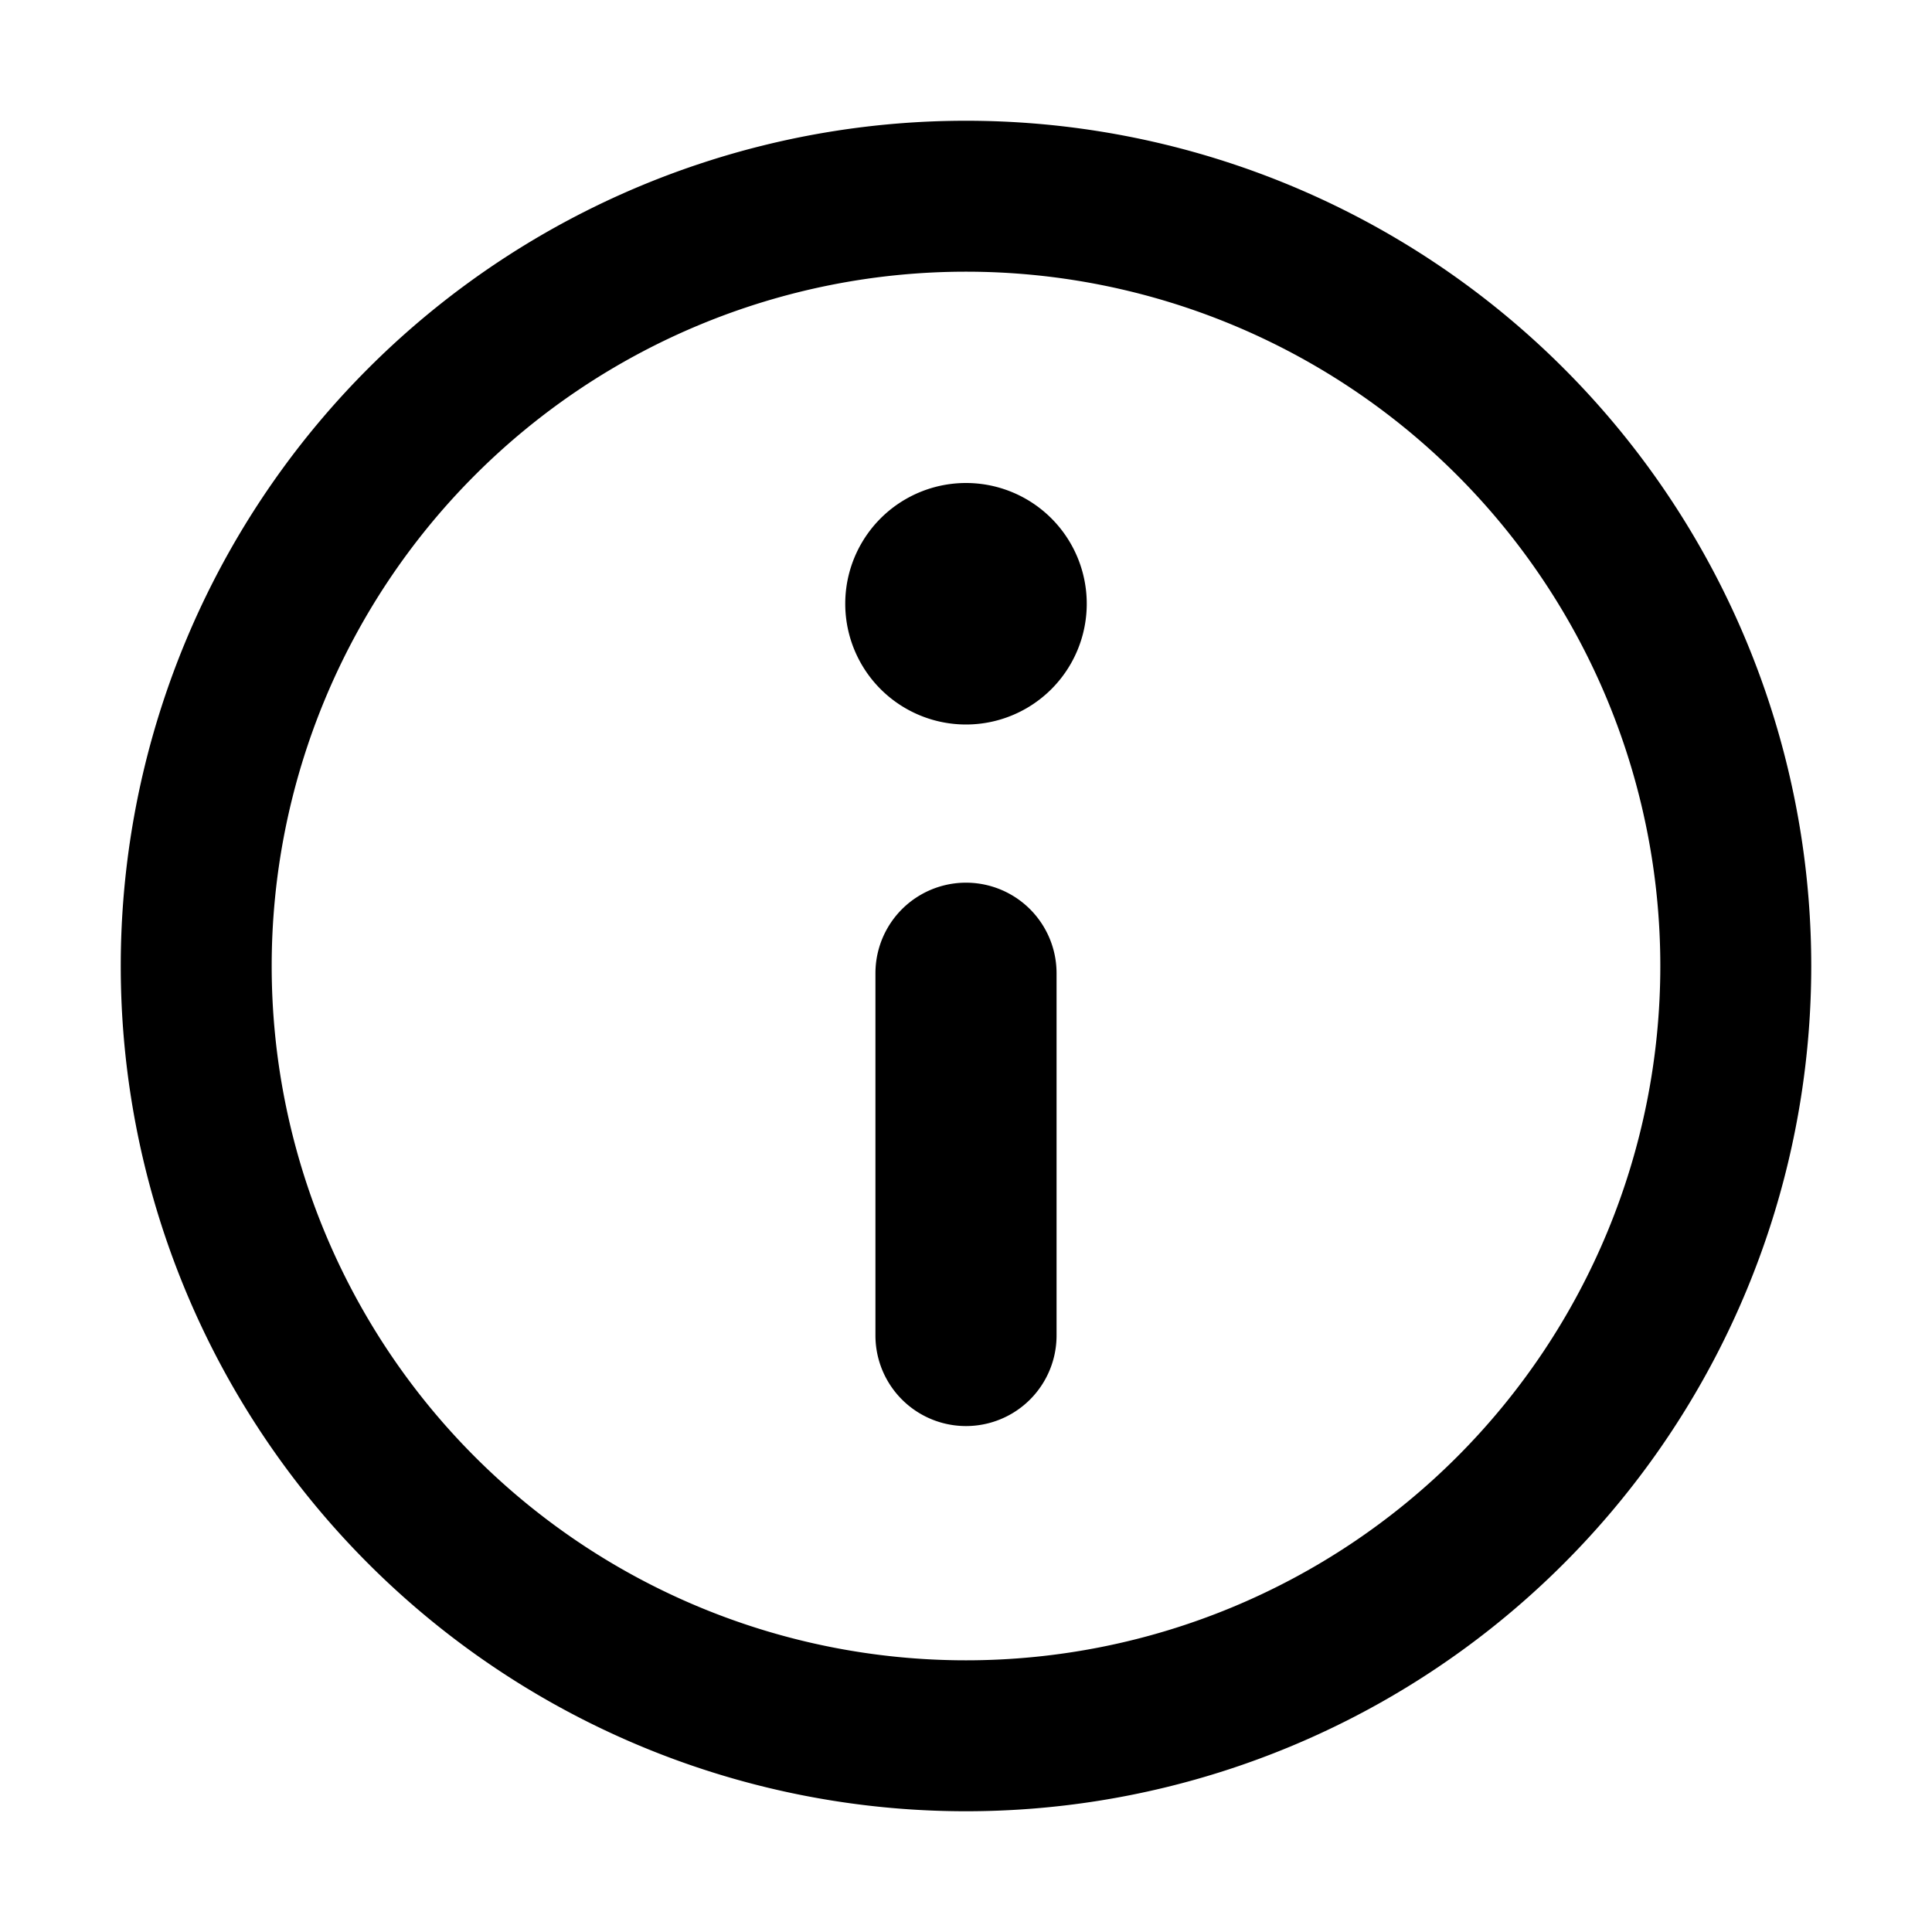 <svg xmlns="http://www.w3.org/2000/svg" width="16" height="16" viewBox="0 0 16 16"><path fill="currentColor" d="M8 15A7 7 0 1 1 8 1a7 7 0 0 1 0 14zm0-1.25a5.75 5.75 0 1 0 0-11.5 5.75 5.75 0 0 0 0 11.5zM8 6a1 1 0 1 1 0-2 1 1 0 0 1 0 2zm-.75 2.06a.75.75 0 1 1 1.5 0v3a.75.75 0 0 1-1.5 0v-3z"></path></svg>